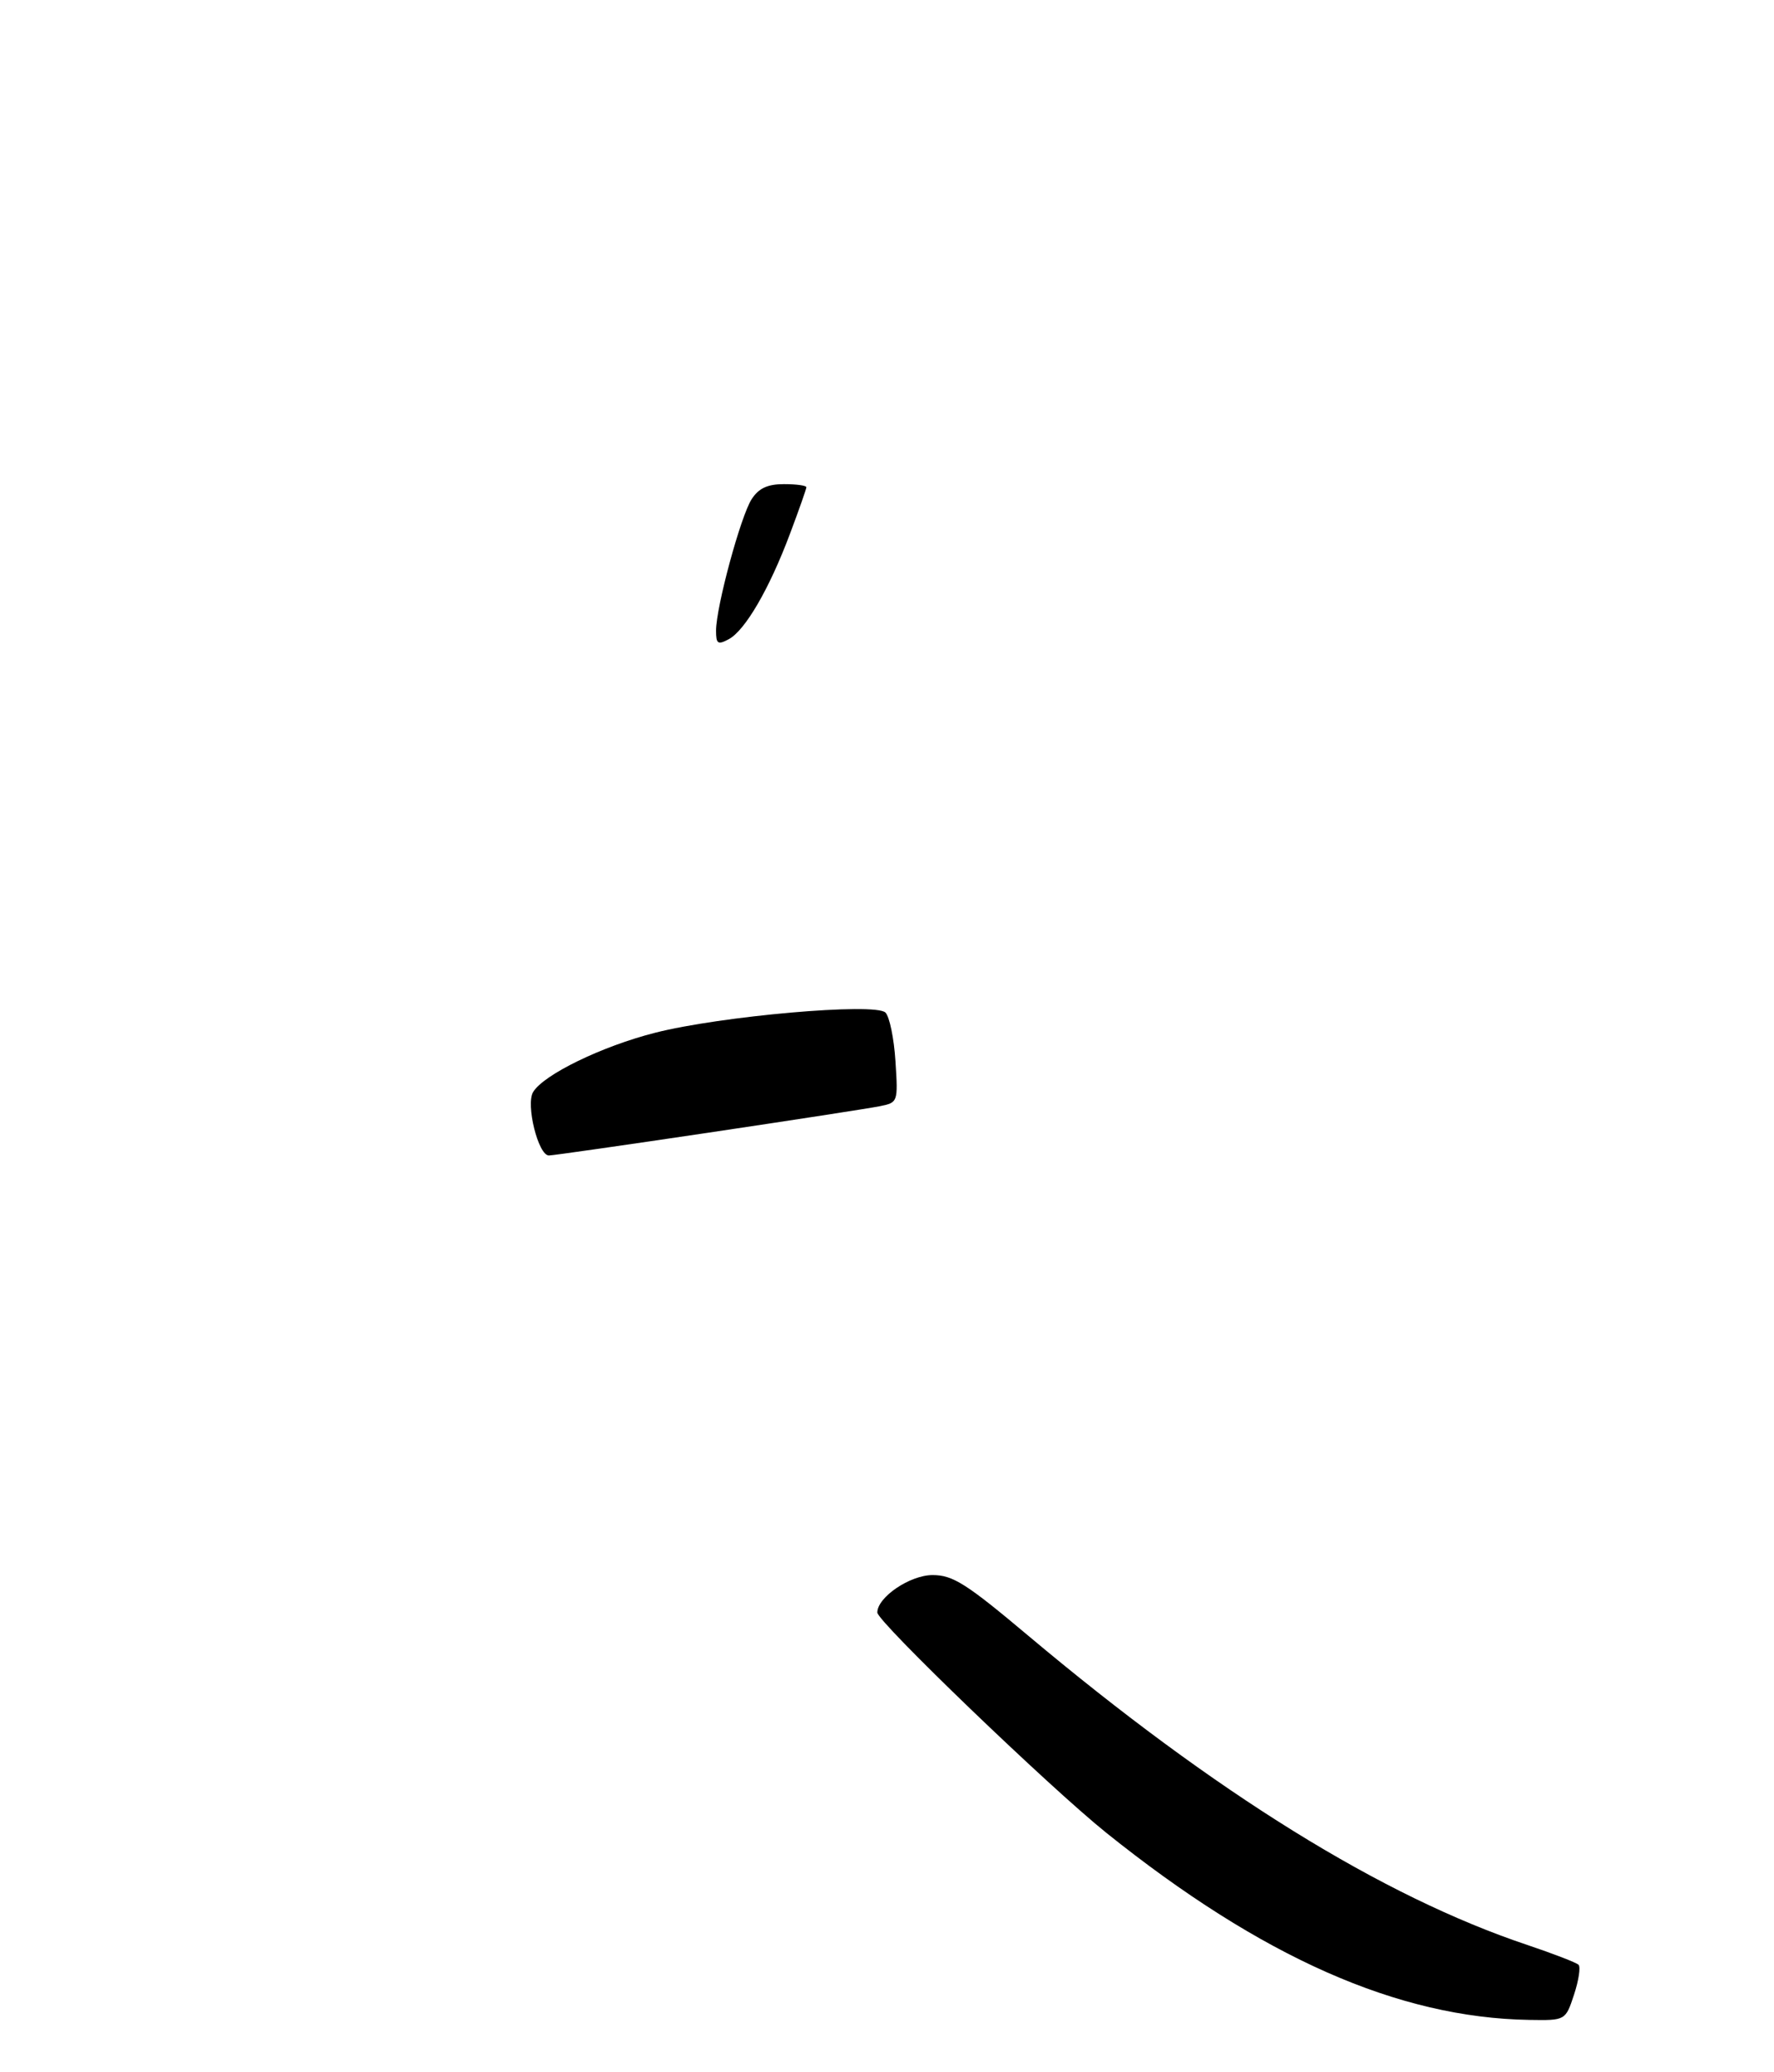 <?xml version="1.0" encoding="UTF-8" standalone="no"?>
<!DOCTYPE svg PUBLIC "-//W3C//DTD SVG 1.1//EN" "http://www.w3.org/Graphics/SVG/1.1/DTD/svg11.dtd" >
<svg xmlns="http://www.w3.org/2000/svg" xmlns:xlink="http://www.w3.org/1999/xlink" version="1.1" viewBox="0 0 275 321">
 <g >
 <path fill="currentColor"
d=" M 244.00 309.00 C 244.73 306.79 245.04 304.71 244.70 304.37 C 244.36 304.03 240.80 302.66 236.79 301.31 C 214.29 293.79 188.44 277.78 159.36 253.36 C 149.75 245.29 147.71 244.00 144.56 244.00 C 141.06 244.00 136.00 247.43 136.00 249.80 C 136.00 251.21 162.64 276.82 171.50 283.93 C 195.59 303.24 216.72 312.58 237.09 312.91 C 242.68 313.00 242.68 313.00 244.00 309.00 Z  M 109.80 175.47 C 122.83 173.53 134.79 171.69 136.36 171.37 C 139.20 170.80 139.22 170.76 138.81 164.40 C 138.59 160.88 137.89 157.49 137.26 156.86 C 135.69 155.29 111.70 157.39 101.50 160.00 C 93.28 162.10 84.30 166.46 82.65 169.16 C 81.47 171.07 83.43 179.00 85.09 179.00 C 85.64 179.00 96.76 177.41 109.80 175.47 Z  M 111.00 97.70 C 111.00 94.03 114.83 79.91 116.53 77.31 C 117.63 75.63 118.99 75.00 121.52 75.00 C 123.44 75.00 125.00 75.21 125.00 75.48 C 125.00 75.74 123.85 79.00 122.45 82.72 C 119.25 91.24 115.51 97.66 112.97 99.02 C 111.27 99.93 111.00 99.75 111.00 97.70 Z "/>
</g>
</svg>